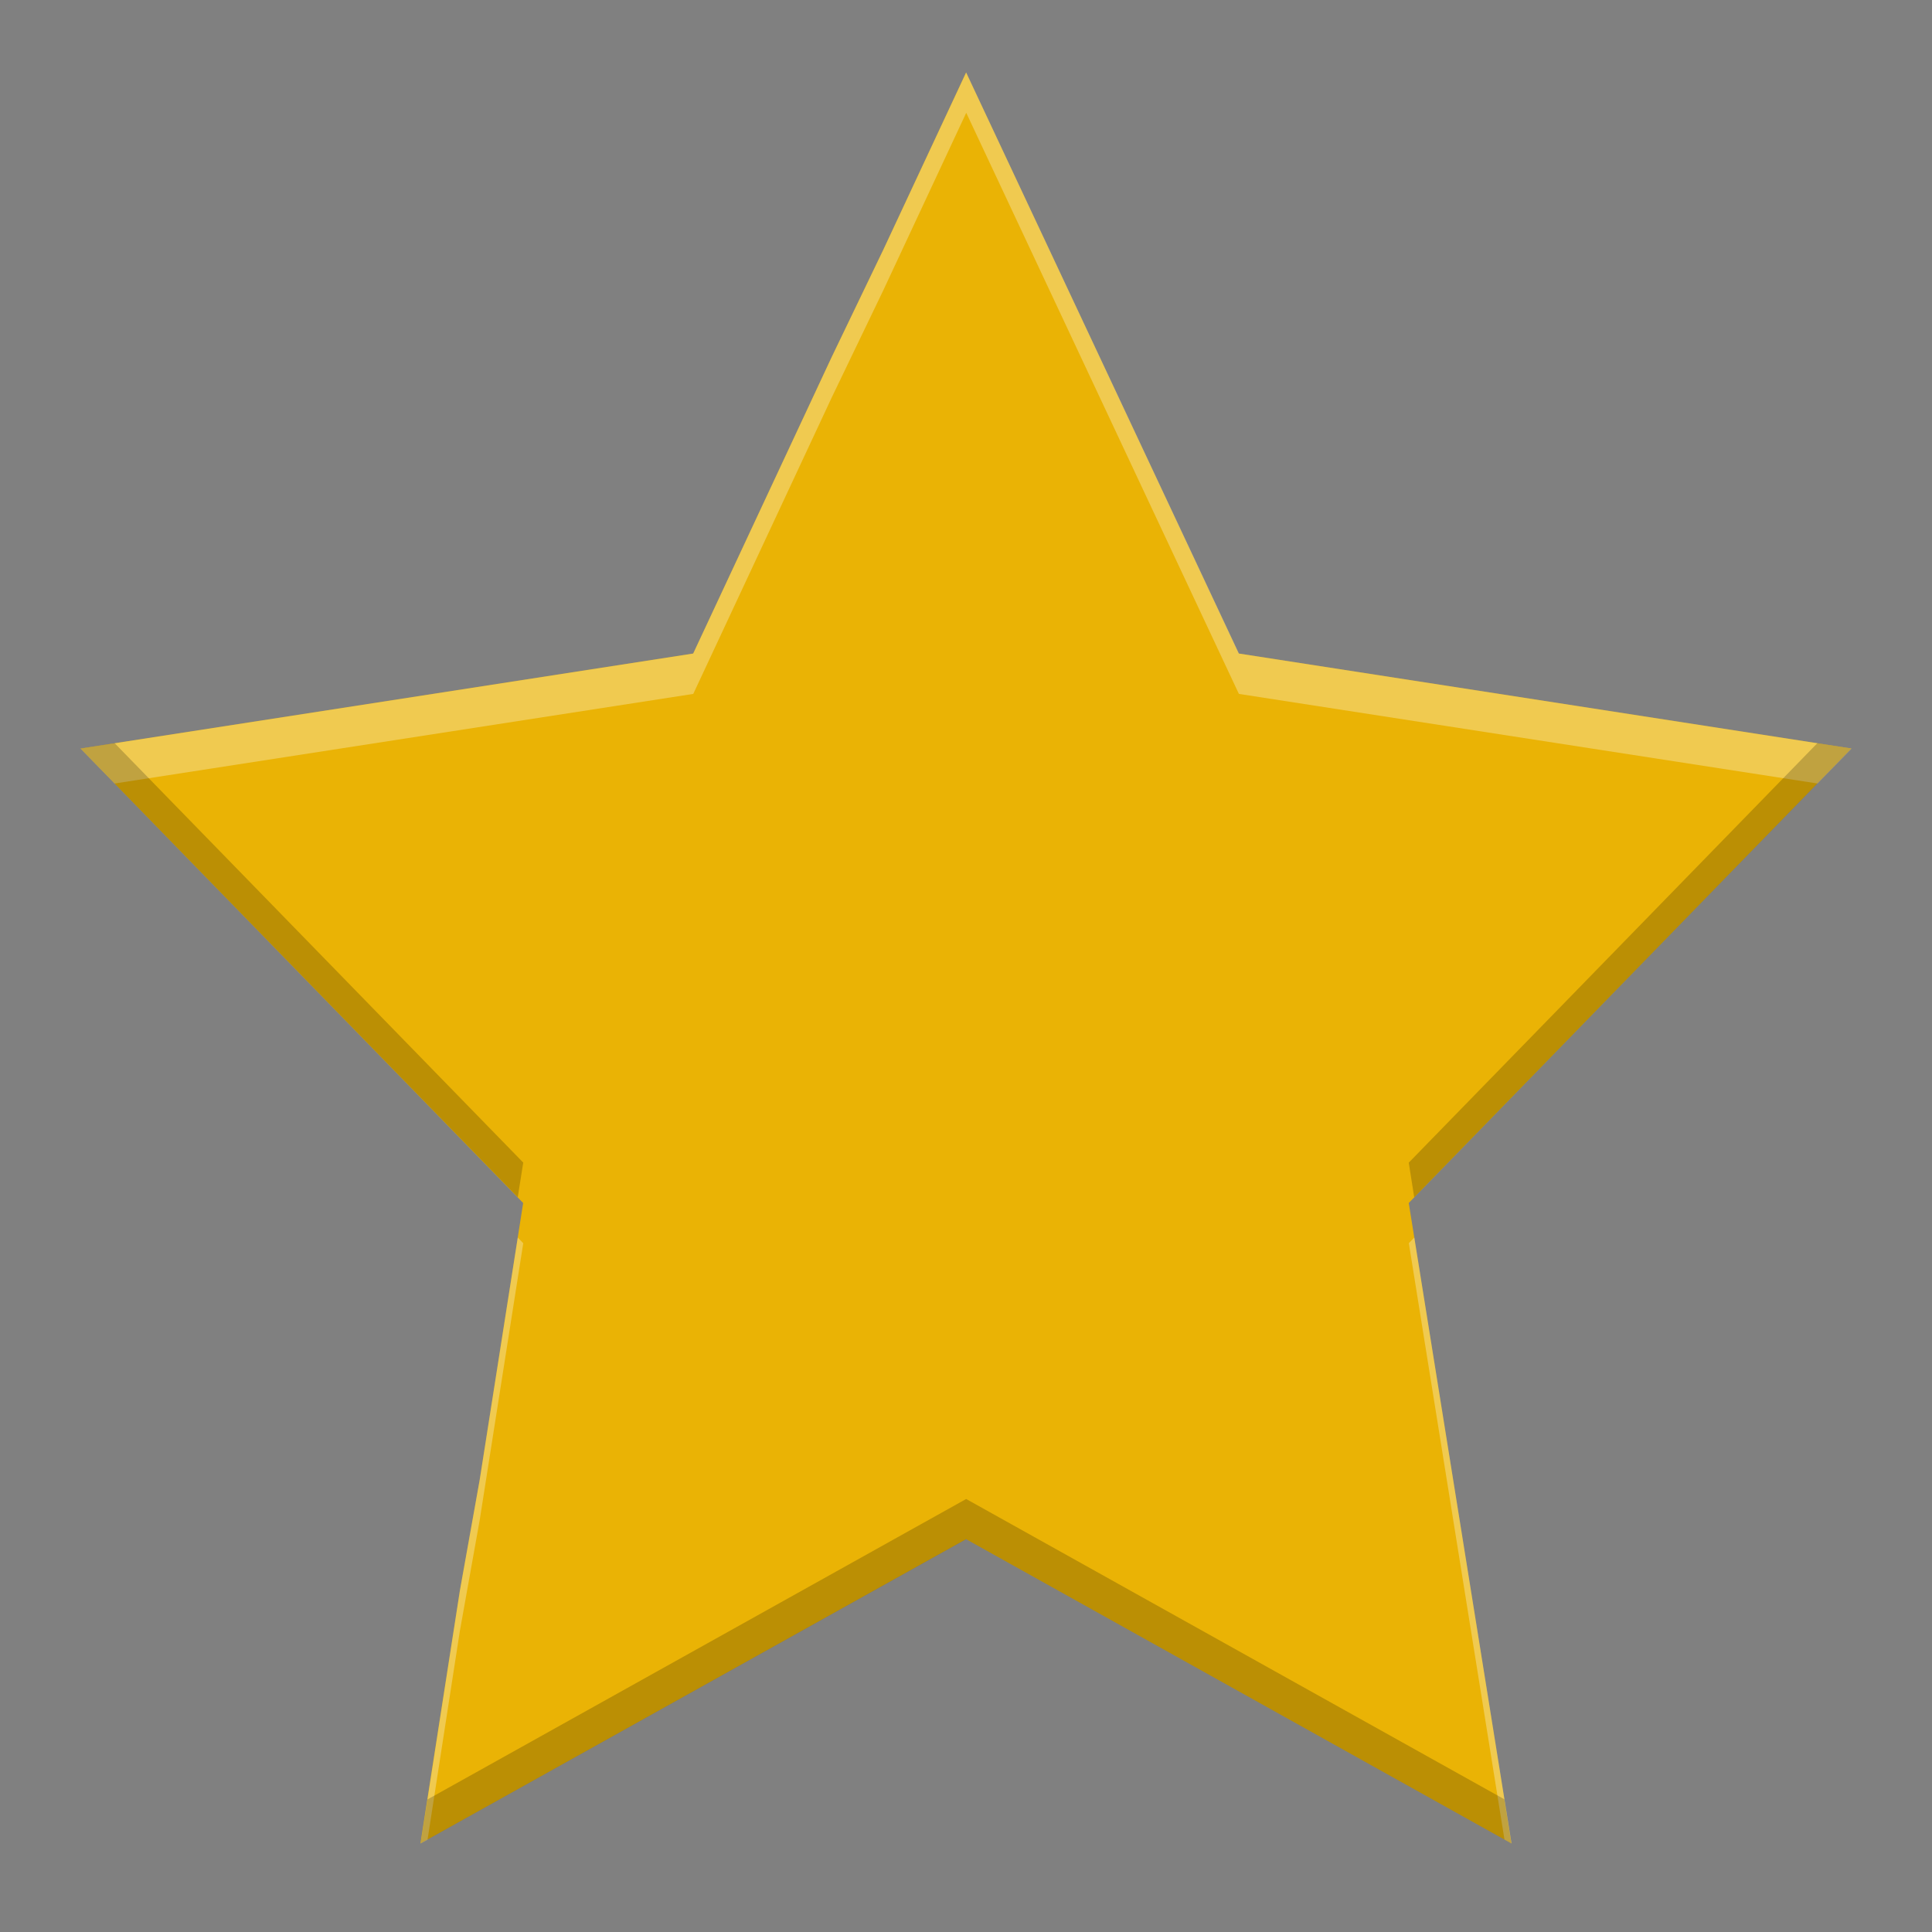 <svg height="24" width="24" xmlns="http://www.w3.org/2000/svg"><rect width="100%" height="100%" fill="#808080" stroke="none"/><g stroke-width="1.571"><path d="m12.001.9-1.032 2.21-0-.001-.638 1.327s-1.766-1.549 0 0l-1.72 3.682-7.611 1.18 5.499 5.646-.54 3.438-.246 1.376-.49 3.142 6.778-3.78 6.775 3.78-1.276-7.956 5.499-5.646-7.611-1.18z" fill="#eab305"/><path d="m12.002.9-1.033 2.211-.637 1.324-1.721 3.684-7.611 1.18.424.434 7.188-1.113 1.721-3.684.637-1.324 1.033-2.211 3.387 7.219 7.188 1.113.424-.434-7.611-1.18zm-5.57 14.473-.473 3.01-.246 1.375-.488 3.143.086-.047.402-2.596.246-1.375.541-3.439zm11.137 0-.068.07 1.188 7.408.088.049z" fill="#fff" opacity=".3"/><path d="m1.424 9.232-.424.066 5.432 5.574.068-.43zm21.152 0-5.076 5.211.068.43 5.432-5.574zm-10.574 9.389-6.691 3.732-.086.547 6.777-3.779 6.773 3.779-.088-.549z" opacity=".2"/></g></svg>